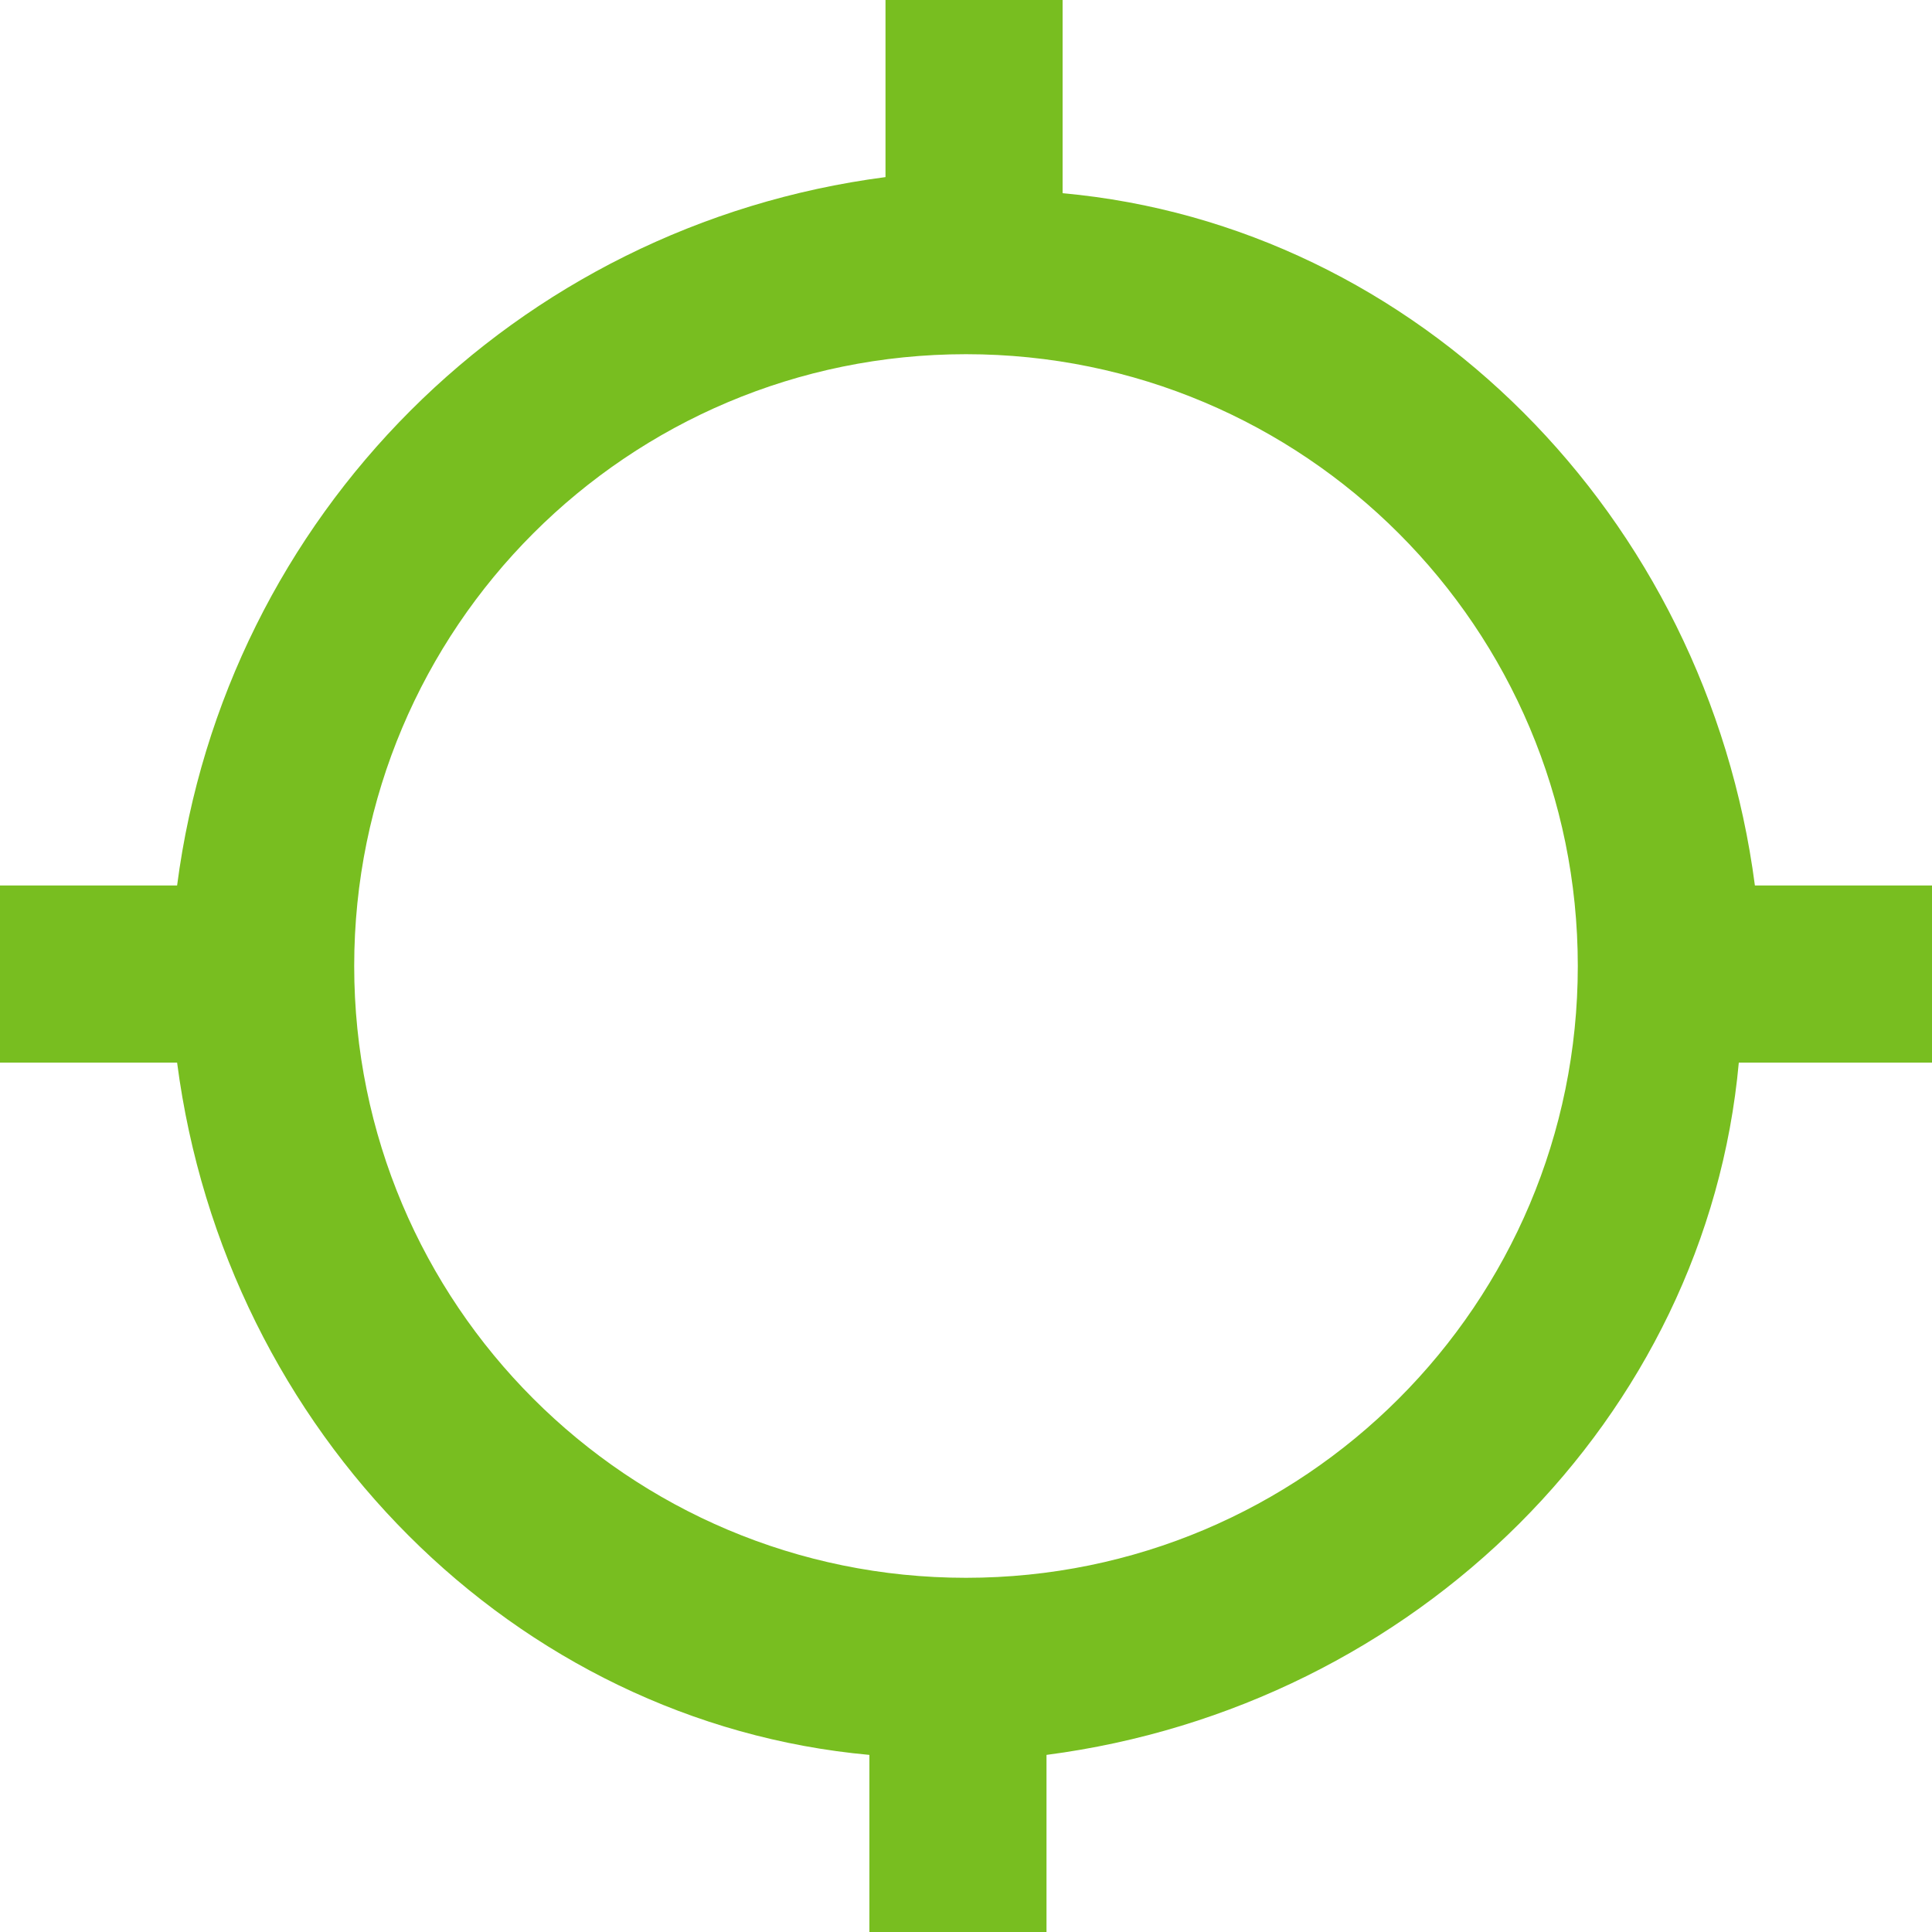 <?xml version="1.0" encoding="utf-8"?>
<!-- Generator: Adobe Illustrator 23.0.1, SVG Export Plug-In . SVG Version: 6.00 Build 0)  -->
<svg version="1.1" id="Layer_1" xmlns="http://www.w3.org/2000/svg" xmlns:xlink="http://www.w3.org/1999/xlink" x="0px" y="0px"
	 viewBox="0 0 12 12" style="enable-background:new 0 0 12 12;" xml:space="preserve">
<style type="text/css">
	.st0{fill:#78BE20;}
</style>
<path class="st0" d="M10.9,5.5c-0.3-2.3-2.1-4.1-4.3-4.3V0H5.5v1.1C3.2,1.4,1.4,3.2,1.1,5.5H0v1.1h1.1c0.3,2.3,2.1,4.1,4.3,4.3V12
	h1.1v-1.1c2.3-0.3,4.1-2.1,4.3-4.3H12V5.5H10.9z M6,9.8C3.9,9.8,2.2,8.1,2.2,6S3.9,2.2,6,2.2S9.8,3.9,9.8,6l0,0
	C9.8,8.1,8.1,9.8,6,9.8C6,9.8,6,9.8,6,9.8z"/>
</svg>
